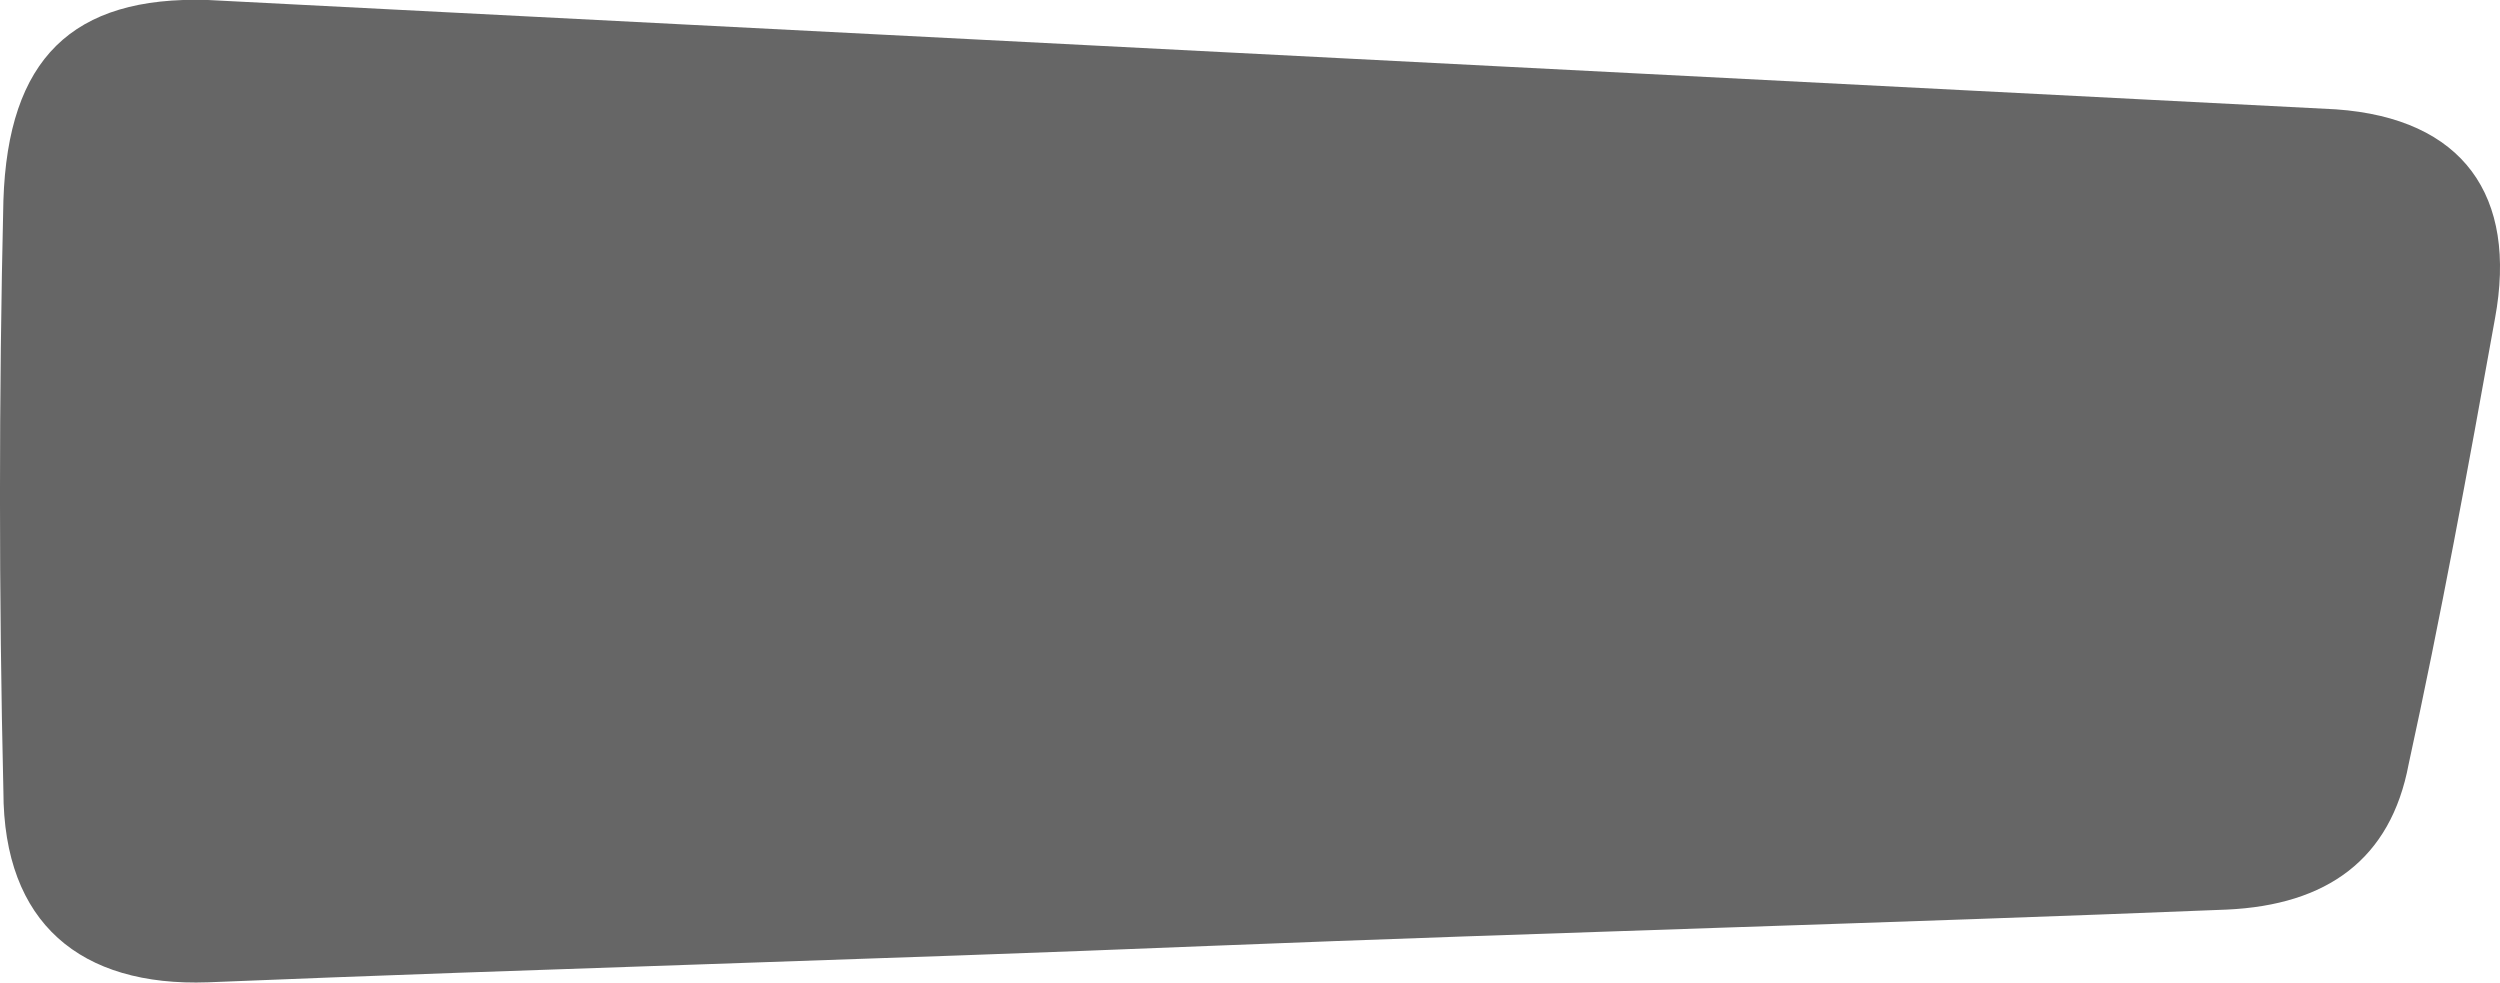 <svg xmlns="http://www.w3.org/2000/svg" viewBox="0 0 279.19 109.73"><defs><style>.cls-1{opacity:0.6;}</style></defs><g id="Layer_2" data-name="Layer 2"><g id="Layer_1-2" data-name="Layer 1"><path class="cls-1" d="M134.94,105.64c-37.07,1.52-74.64,2.54-111.71,4.06C9,110.21.38,103.1.38,88.38c-.51-21.84-.51-44.18,0-66C.89,6.63,8-.48,23.23,0L260.86,12.21c14.22,1,20.31,9.65,17.77,23.36-3,16.75-6.09,33.51-9.64,49.76-2,10.66-9.14,15.74-20.32,16.25-37.57,1.52-75.65,2.54-113.73,4.06Z"/></g></g></svg>